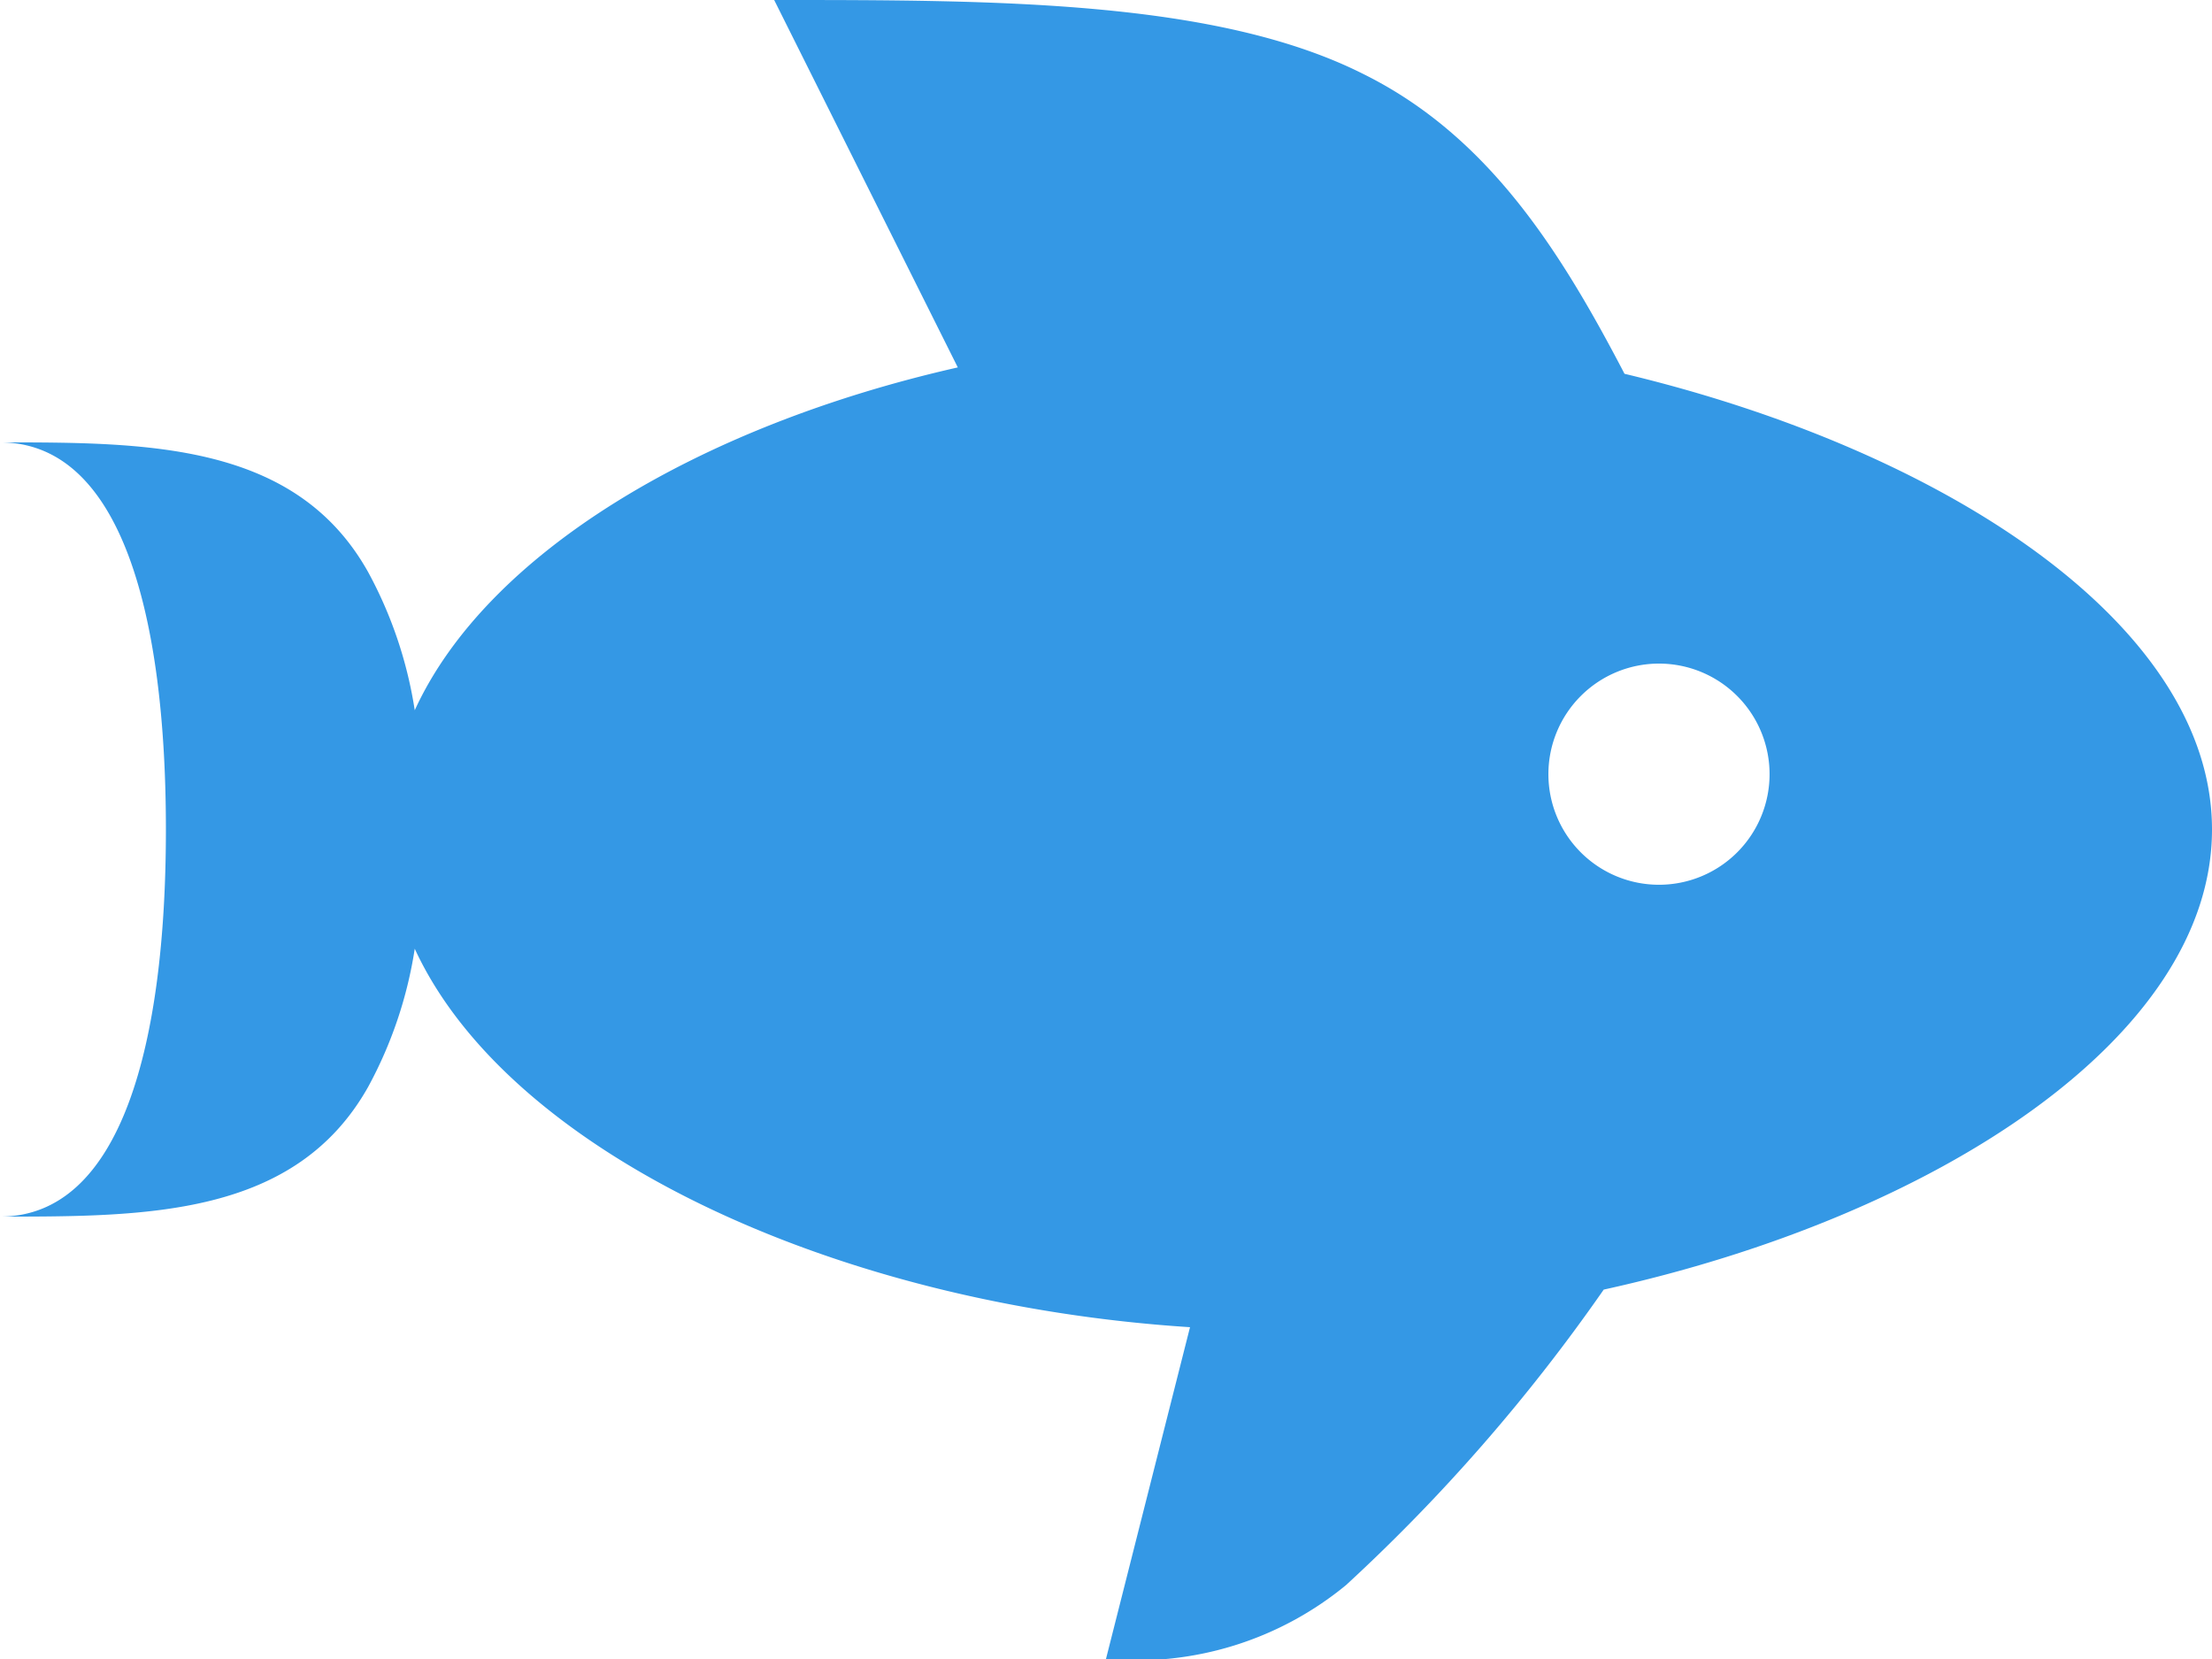 <svg xmlns="http://www.w3.org/2000/svg" width="42.667" height="32" viewBox="0 0 42.667 32"><defs><style>.a{fill:#3498E5;}</style></defs><path class="a" d="M23.333,37l1.621-6.4C18,30.152,11.792,27.187,10,23.3a8.164,8.164,0,0,1-.9,2.667c-1.408,2.5-4.267,2.5-7.1,2.5,2.347,0,3.2-3.349,3.2-7.467S4.347,13.533,2,13.533c2.837,0,5.7,0,7.1,2.5A8.164,8.164,0,0,1,10,18.7c1.387-3.029,5.483-5.483,10.475-6.613L16.933,5C21.2,5,25.467,5,28.3,6.429c2.411,1.195,3.8,3.413,5.035,5.781C39.568,13.7,44.667,17.075,44.667,21c0,4.011-5.333,7.467-11.733,8.875a34.567,34.567,0,0,1-4.971,5.7A6.371,6.371,0,0,1,23.333,37M34,17.8a2.133,2.133,0,1,0,2.133,2.133A2.133,2.133,0,0,0,34,17.8Z" transform="translate(-2 -5)"/></svg>